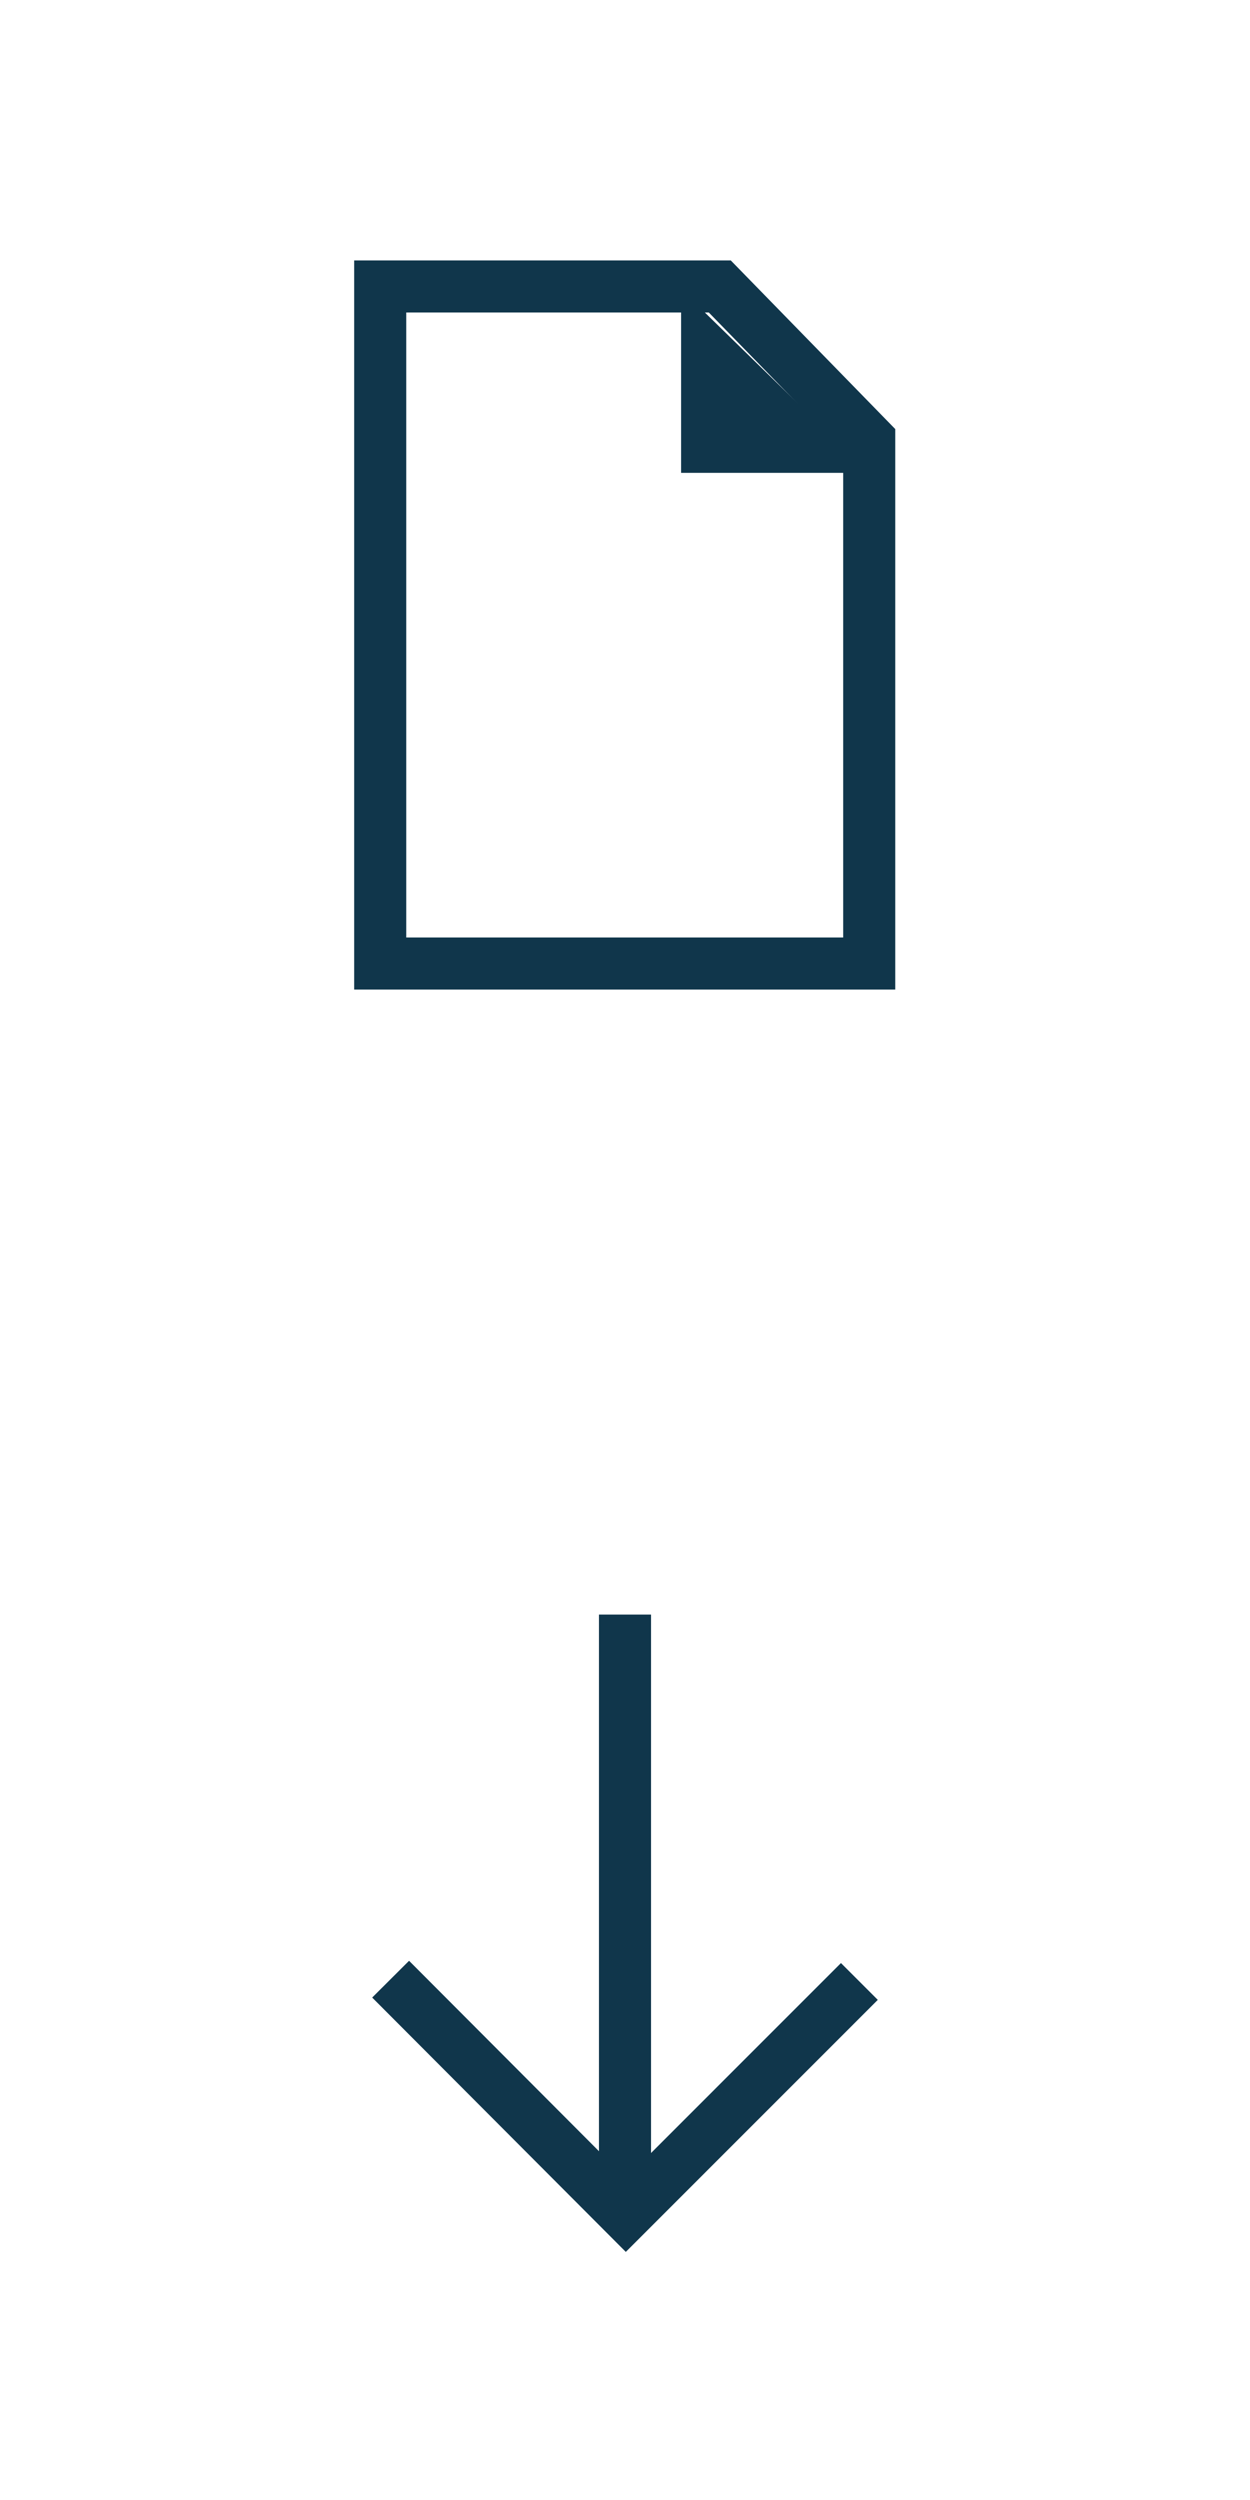 <?xml version="1.0" encoding="UTF-8" standalone="no"?>
<svg width="24px" height="48px" viewBox="0 0 24 48" version="1.1" xmlns="http://www.w3.org/2000/svg" xmlns:xlink="http://www.w3.org/1999/xlink" xmlns:sketch="http://www.bohemiancoding.com/sketch/ns">
    <!-- Generator: Sketch 3.4.4 (17249) - http://www.bohemiancoding.com/sketch -->
    <title>download</title>
    <desc>Created with Sketch.</desc>
    <defs></defs>
    <g id="Page-1" stroke="none" stroke-width="1" fill="none" fill-rule="evenodd" sketch:type="MSPage">
        <g id="download" sketch:type="MSArtboardGroup">
            <g id="Line-+-Line-+-Line-Copy" sketch:type="MSLayerGroup" transform="translate(7.5, 31)" stroke="#10364B">
                <path d="M4.5,0 L4.5,11" id="Line" sketch:type="MSShapeGroup"></path>
                <path d="M-2.51389223e-16,7 L4.516,11.529 L9,7.044" id="Line" sketch:type="MSShapeGroup"></path>
            </g>
            <g id="Rectangle-3-+-Path-3" sketch:type="MSLayerGroup" transform="translate(7.3, 5.5)">
                <path d="M0,0 L6.52,0 L9.389,2.942 L9.389,13 L0,13 L0,0 Z" id="Rectangle-3" stroke="#10364B" sketch:type="MSShapeGroup"></path>
                <path d="M5.777,0.054 L5.777,3.579 L9.383,3.579 L5.777,0.054 Z" id="Path-3" fill="#10364B" sketch:type="MSShapeGroup"></path>
            </g>
        </g>
    </g>
</svg>